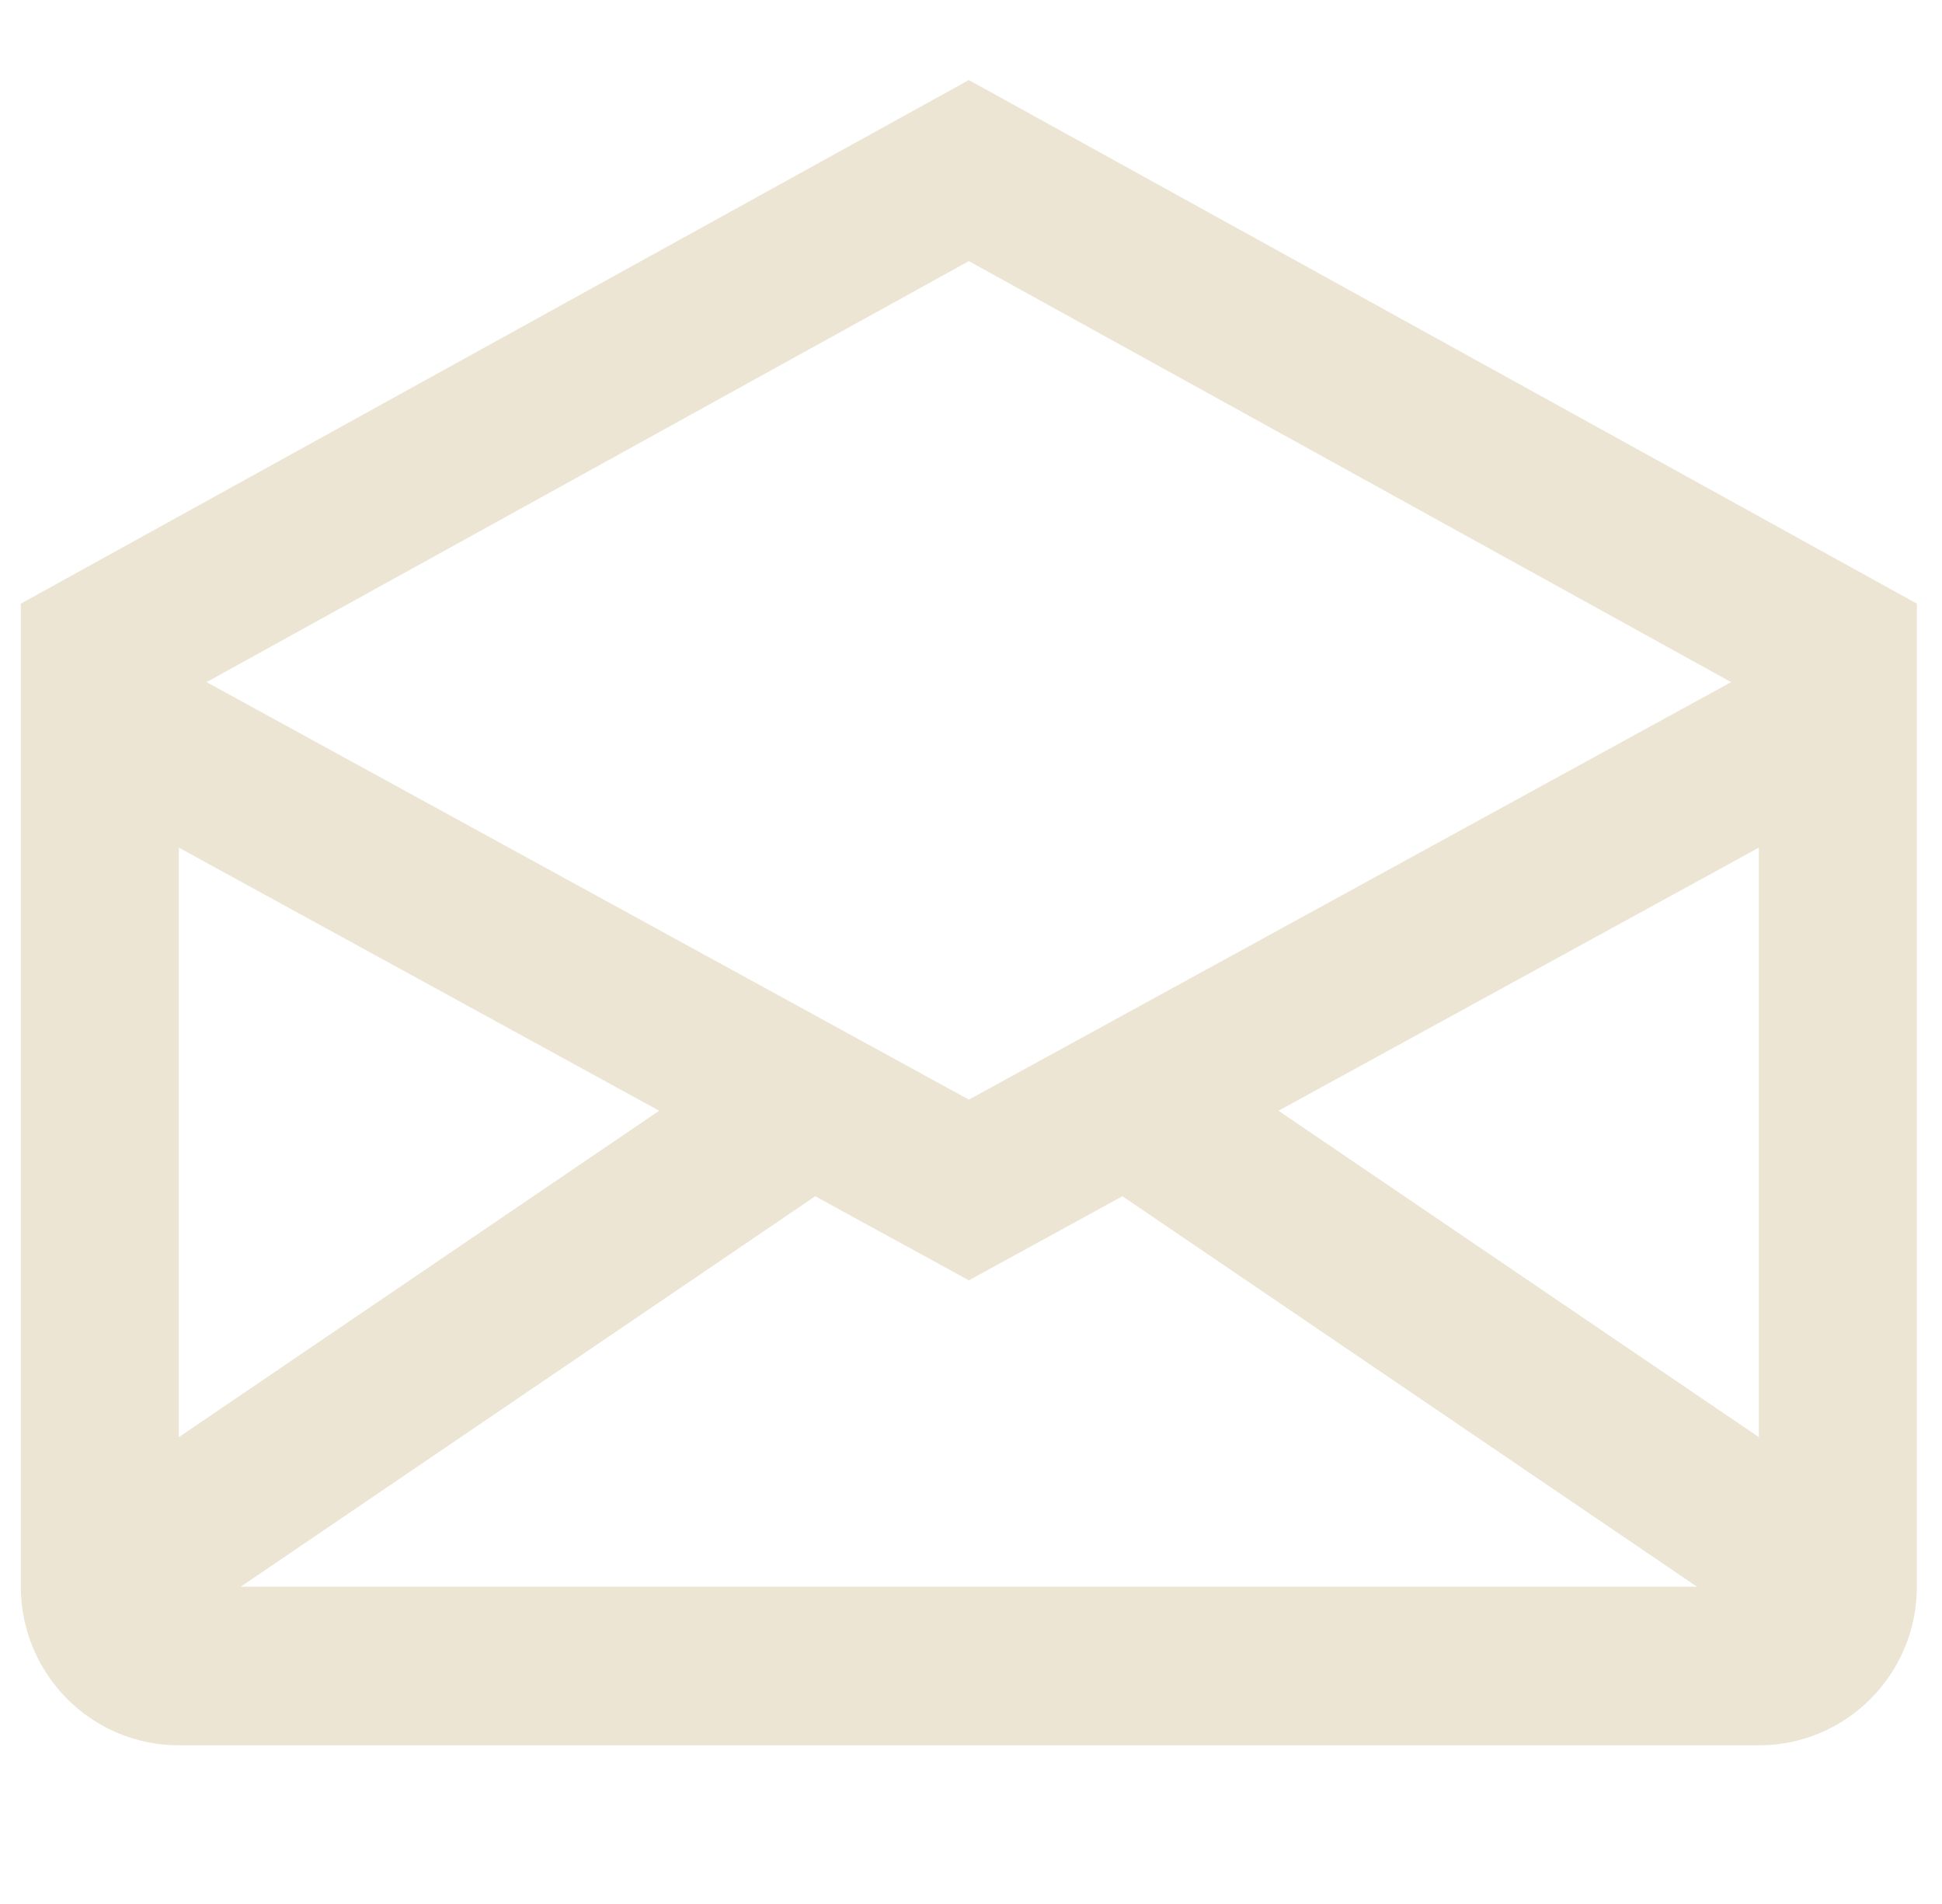 <svg width="51" height="50" viewBox="0 0 51 50" fill="none" xmlns="http://www.w3.org/2000/svg">
<path fill-rule="evenodd" clip-rule="evenodd" d="M25.444 2.102L50.34 15.852V41.667C50.34 43.968 48.482 45.833 46.191 45.833H4.696C2.405 45.833 0.547 43.968 0.547 41.667V15.852L25.444 2.102ZM4.696 22.259V37.741L17.311 29.169L4.696 22.259ZM21.41 31.414L6.323 41.667H44.564L29.477 31.414L25.444 33.623L21.41 31.414ZM33.576 29.169L46.191 37.741V22.259L33.576 29.169ZM45.462 17.913L25.444 6.857L5.425 17.913L25.444 28.877L45.462 17.913Z" fill="#ECE5D3"/>
</svg>

